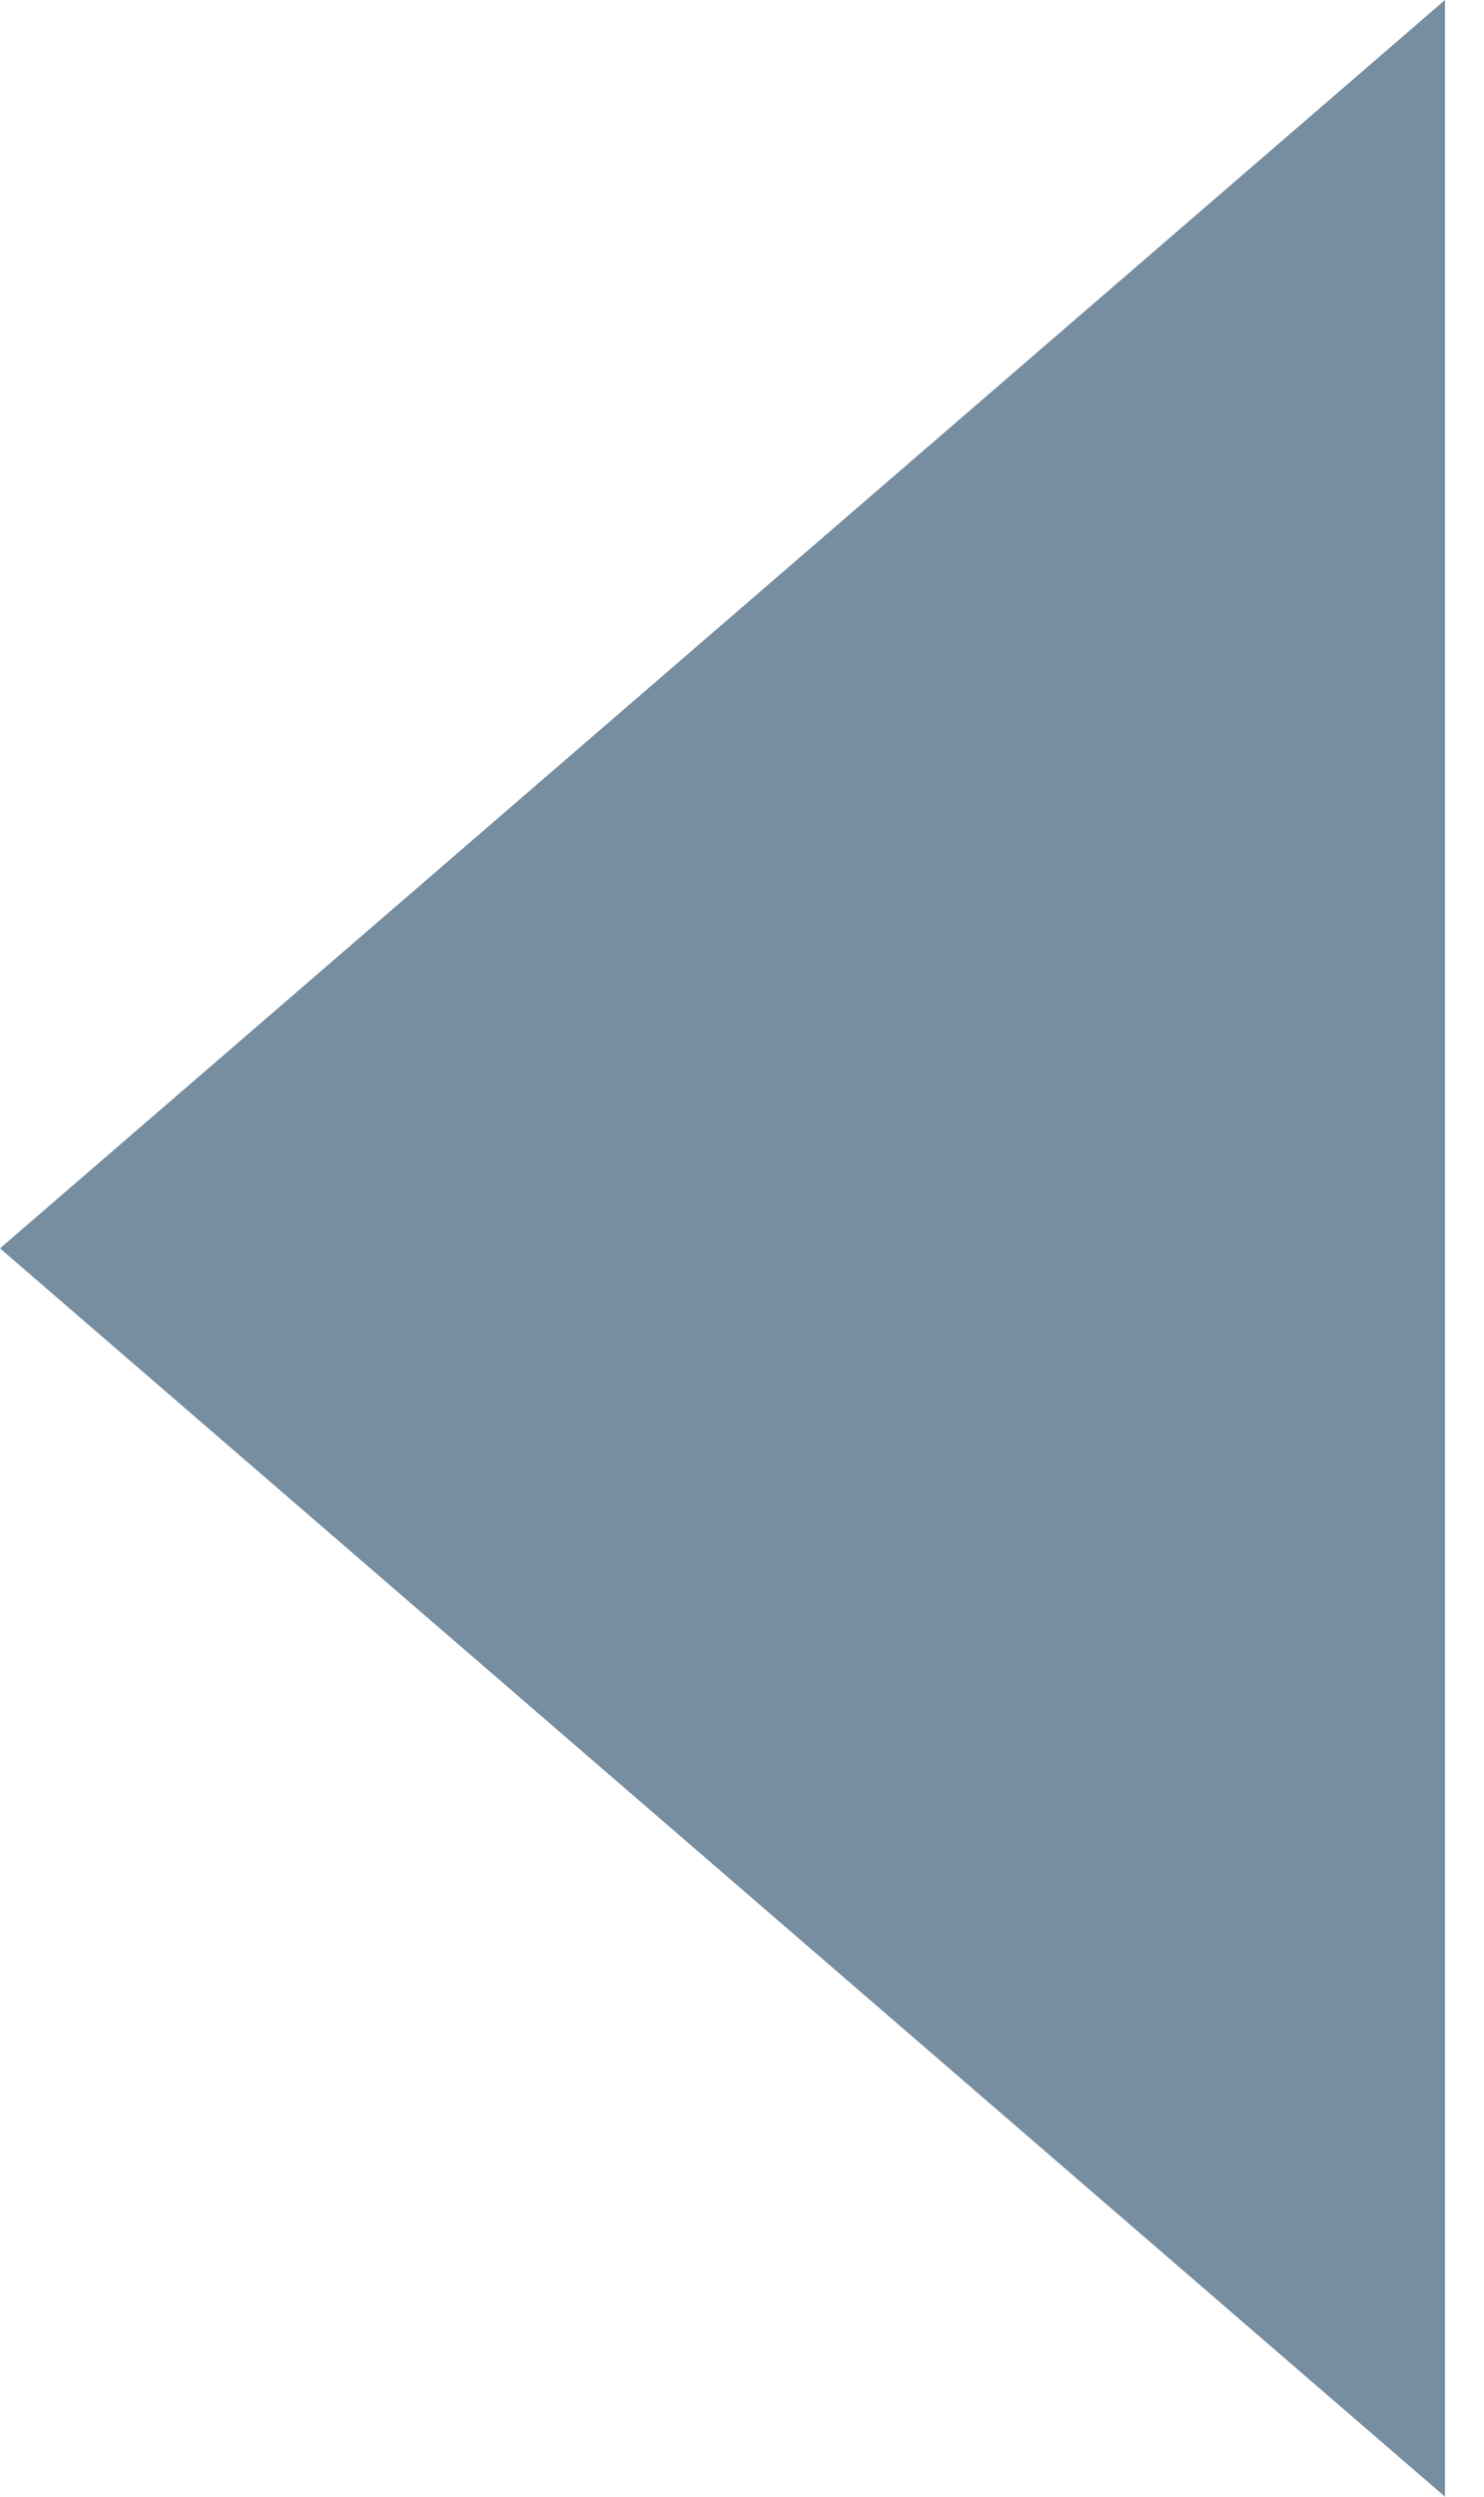 <?xml version="1.0" encoding="UTF-8" standalone="no"?>
<svg width="22px" height="37px" viewBox="0 0 22 37" version="1.1" xmlns="http://www.w3.org/2000/svg" xmlns:xlink="http://www.w3.org/1999/xlink" xmlns:sketch="http://www.bohemiancoding.com/sketch/ns">
    <!-- Generator: Sketch 3.5.2 (25235) - http://www.bohemiancoding.com/sketch -->
    <title>Triangle 1 Copy</title>
    <desc>Created with Sketch.</desc>
    <defs></defs>
    <g id="Page-1" stroke="none" stroke-width="1" fill="none" fill-rule="evenodd" sketch:type="MSPage">
        <g id="undirsida" sketch:type="MSArtboardGroup" transform="translate(-115, -2783)" fill-opacity="0.678" fill="#375874">
            <g id="Group-8" sketch:type="MSLayerGroup" transform="translate(115, 2783)">
                <path d="M-7.789,7.789 L29.211,7.789 L10.711,29.211 L-7.789,7.789 Z" id="Triangle-1-Copy" sketch:type="MSShapeGroup" transform="translate(10.711, 18.5) rotate(-270) translate(-10.711, -18.5) "></path>
            </g>
        </g>
    </g>
</svg>